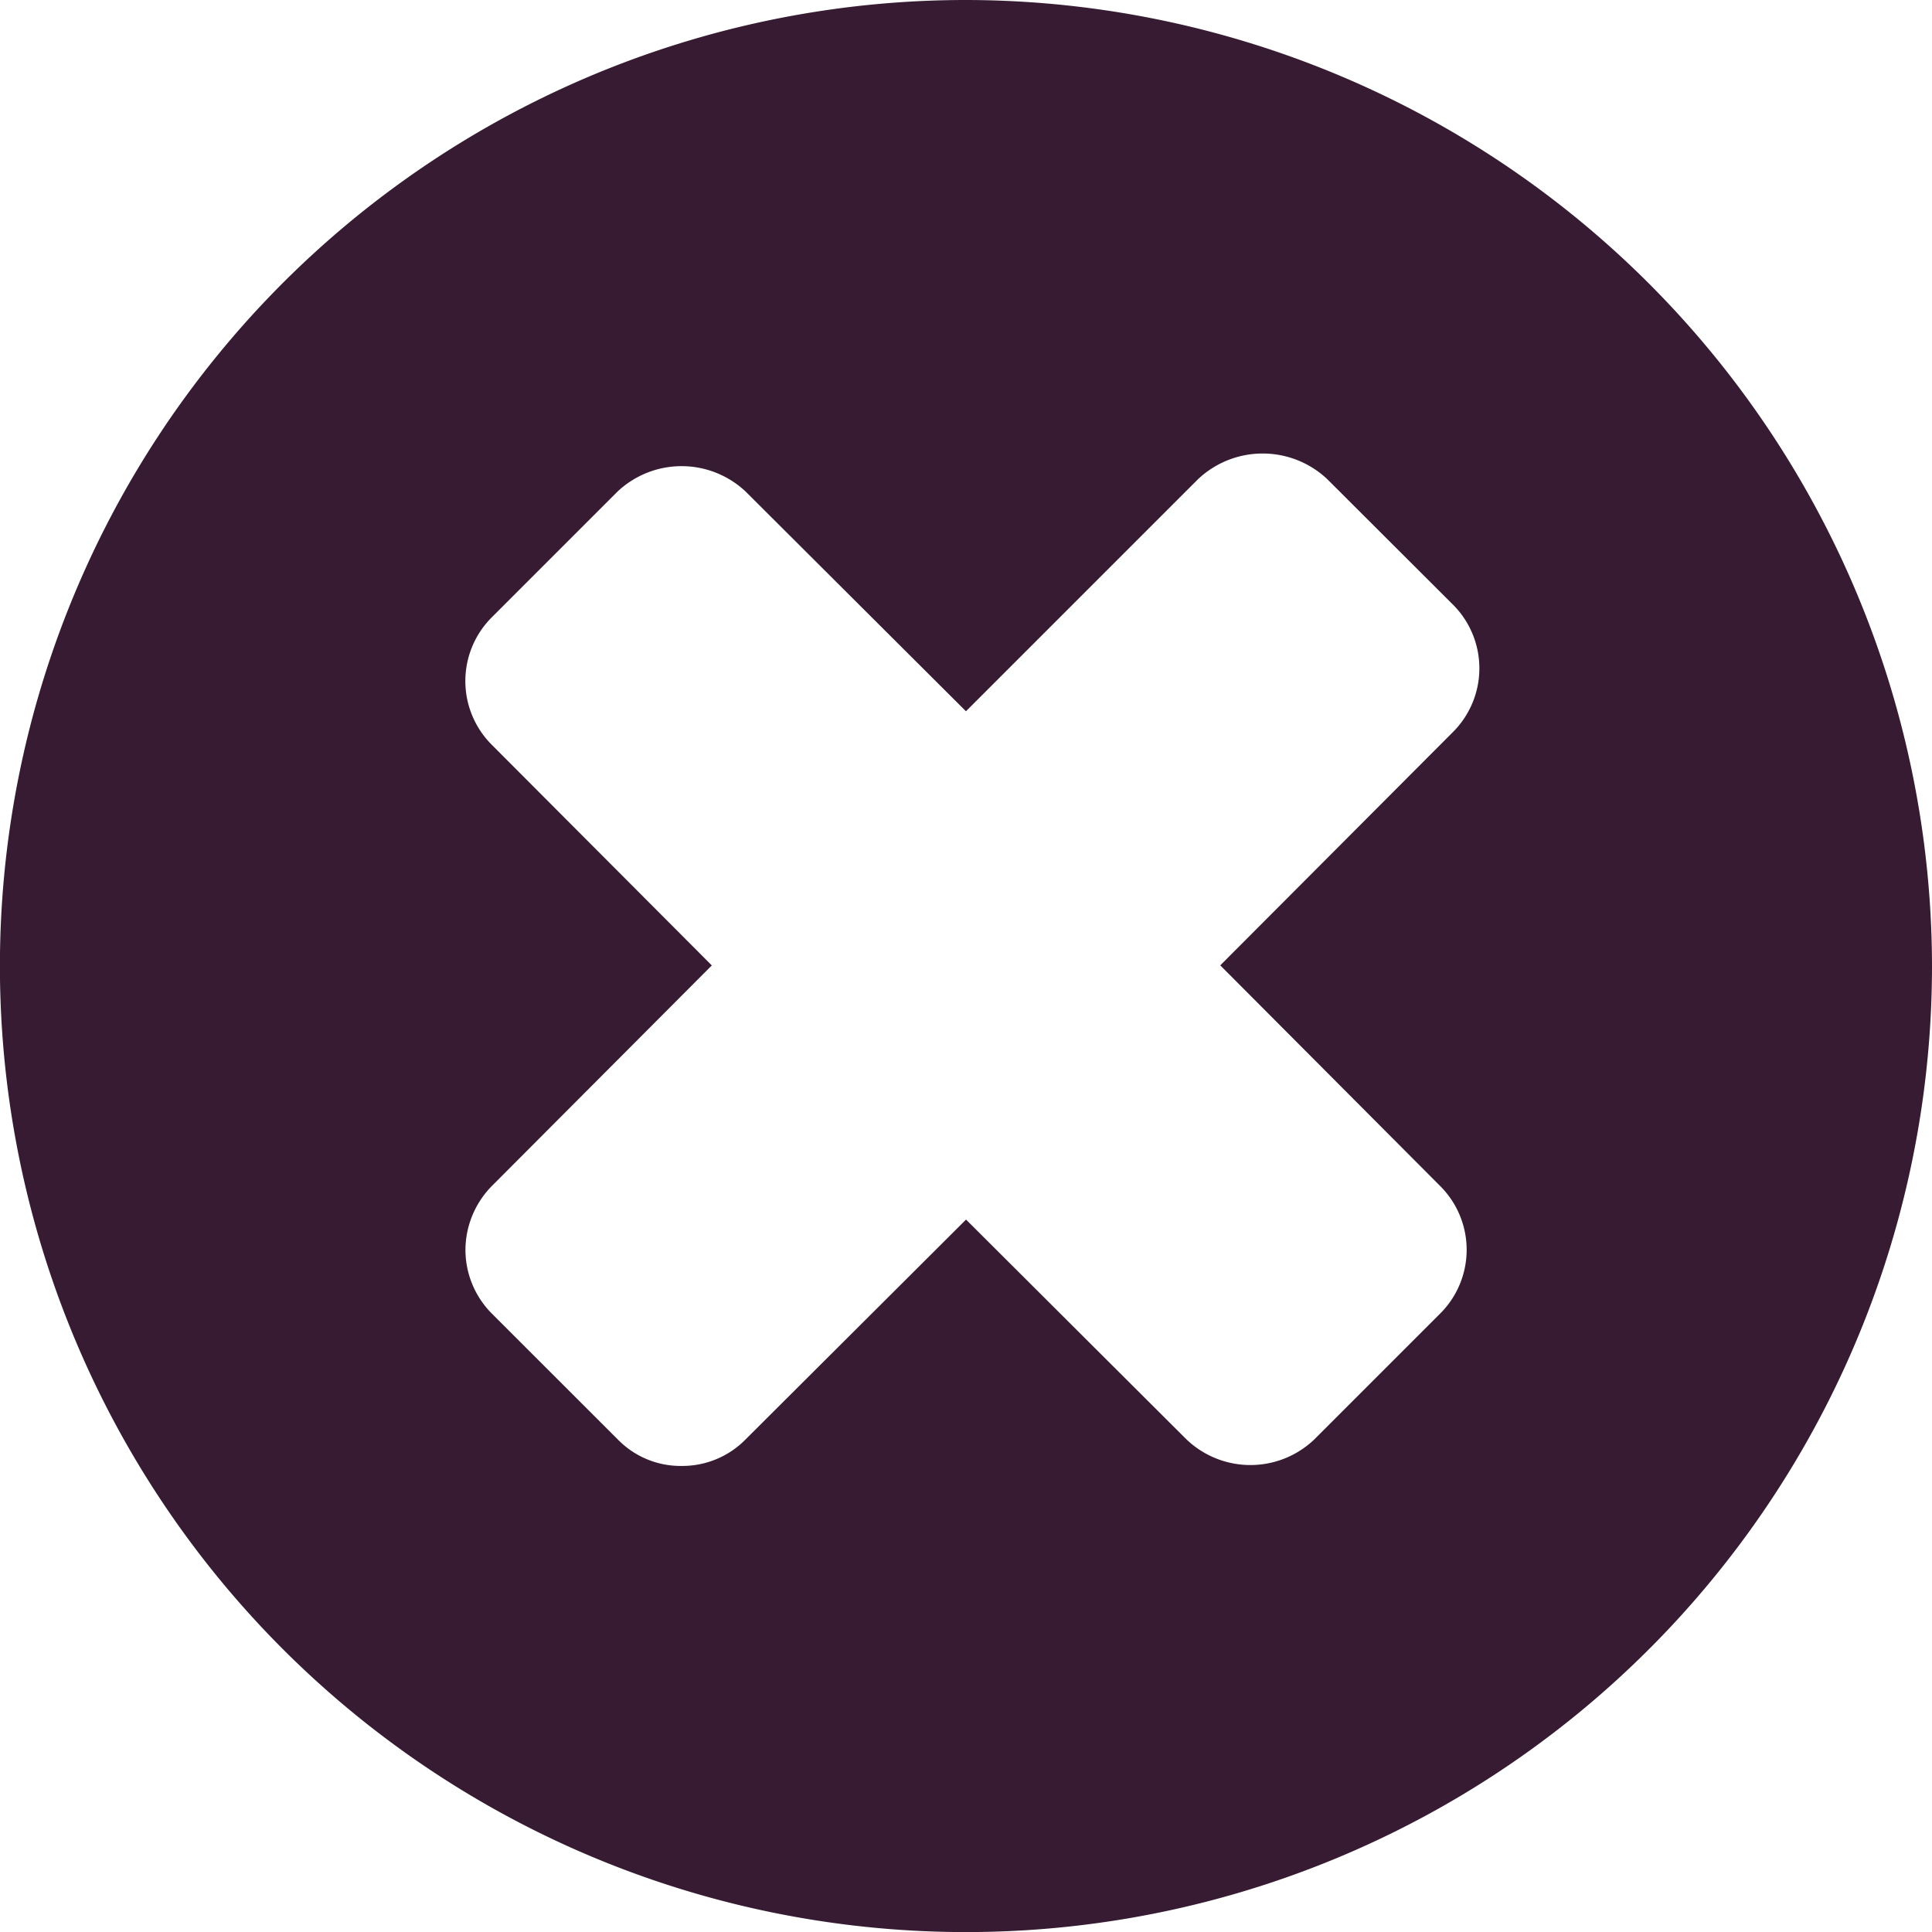 <svg xmlns="http://www.w3.org/2000/svg" width="25.063" height="25.063" viewBox="0 0 25.063 25.063">
  <path id="XMLID_419_" d="M13.532,1A12.532,12.532,0,1,0,26.063,13.532,12.548,12.548,0,0,0,13.532,1ZM19.68,16.383a1.168,1.168,0,0,1,0,1.66l-1.629,1.629a1.2,1.2,0,0,1-1.66,0l-2.859-2.851-2.859,2.851a1.149,1.149,0,0,1-.83.345,1.136,1.136,0,0,1-.83-.345L7.383,18.043a1.174,1.174,0,0,1-.345-.83,1.188,1.188,0,0,1,.345-.83l2.851-2.859L7.383,10.665a1.168,1.168,0,0,1,0-1.66L9.012,7.376a1.212,1.212,0,0,1,1.66,0l2.859,2.851,3.015-3.015a1.222,1.222,0,0,1,1.668,0L19.845,8.84a1.168,1.168,0,0,1,0,1.66l-3.015,3.023Z" transform="translate(-1 -1)" fill="#361b32"/>
</svg>
